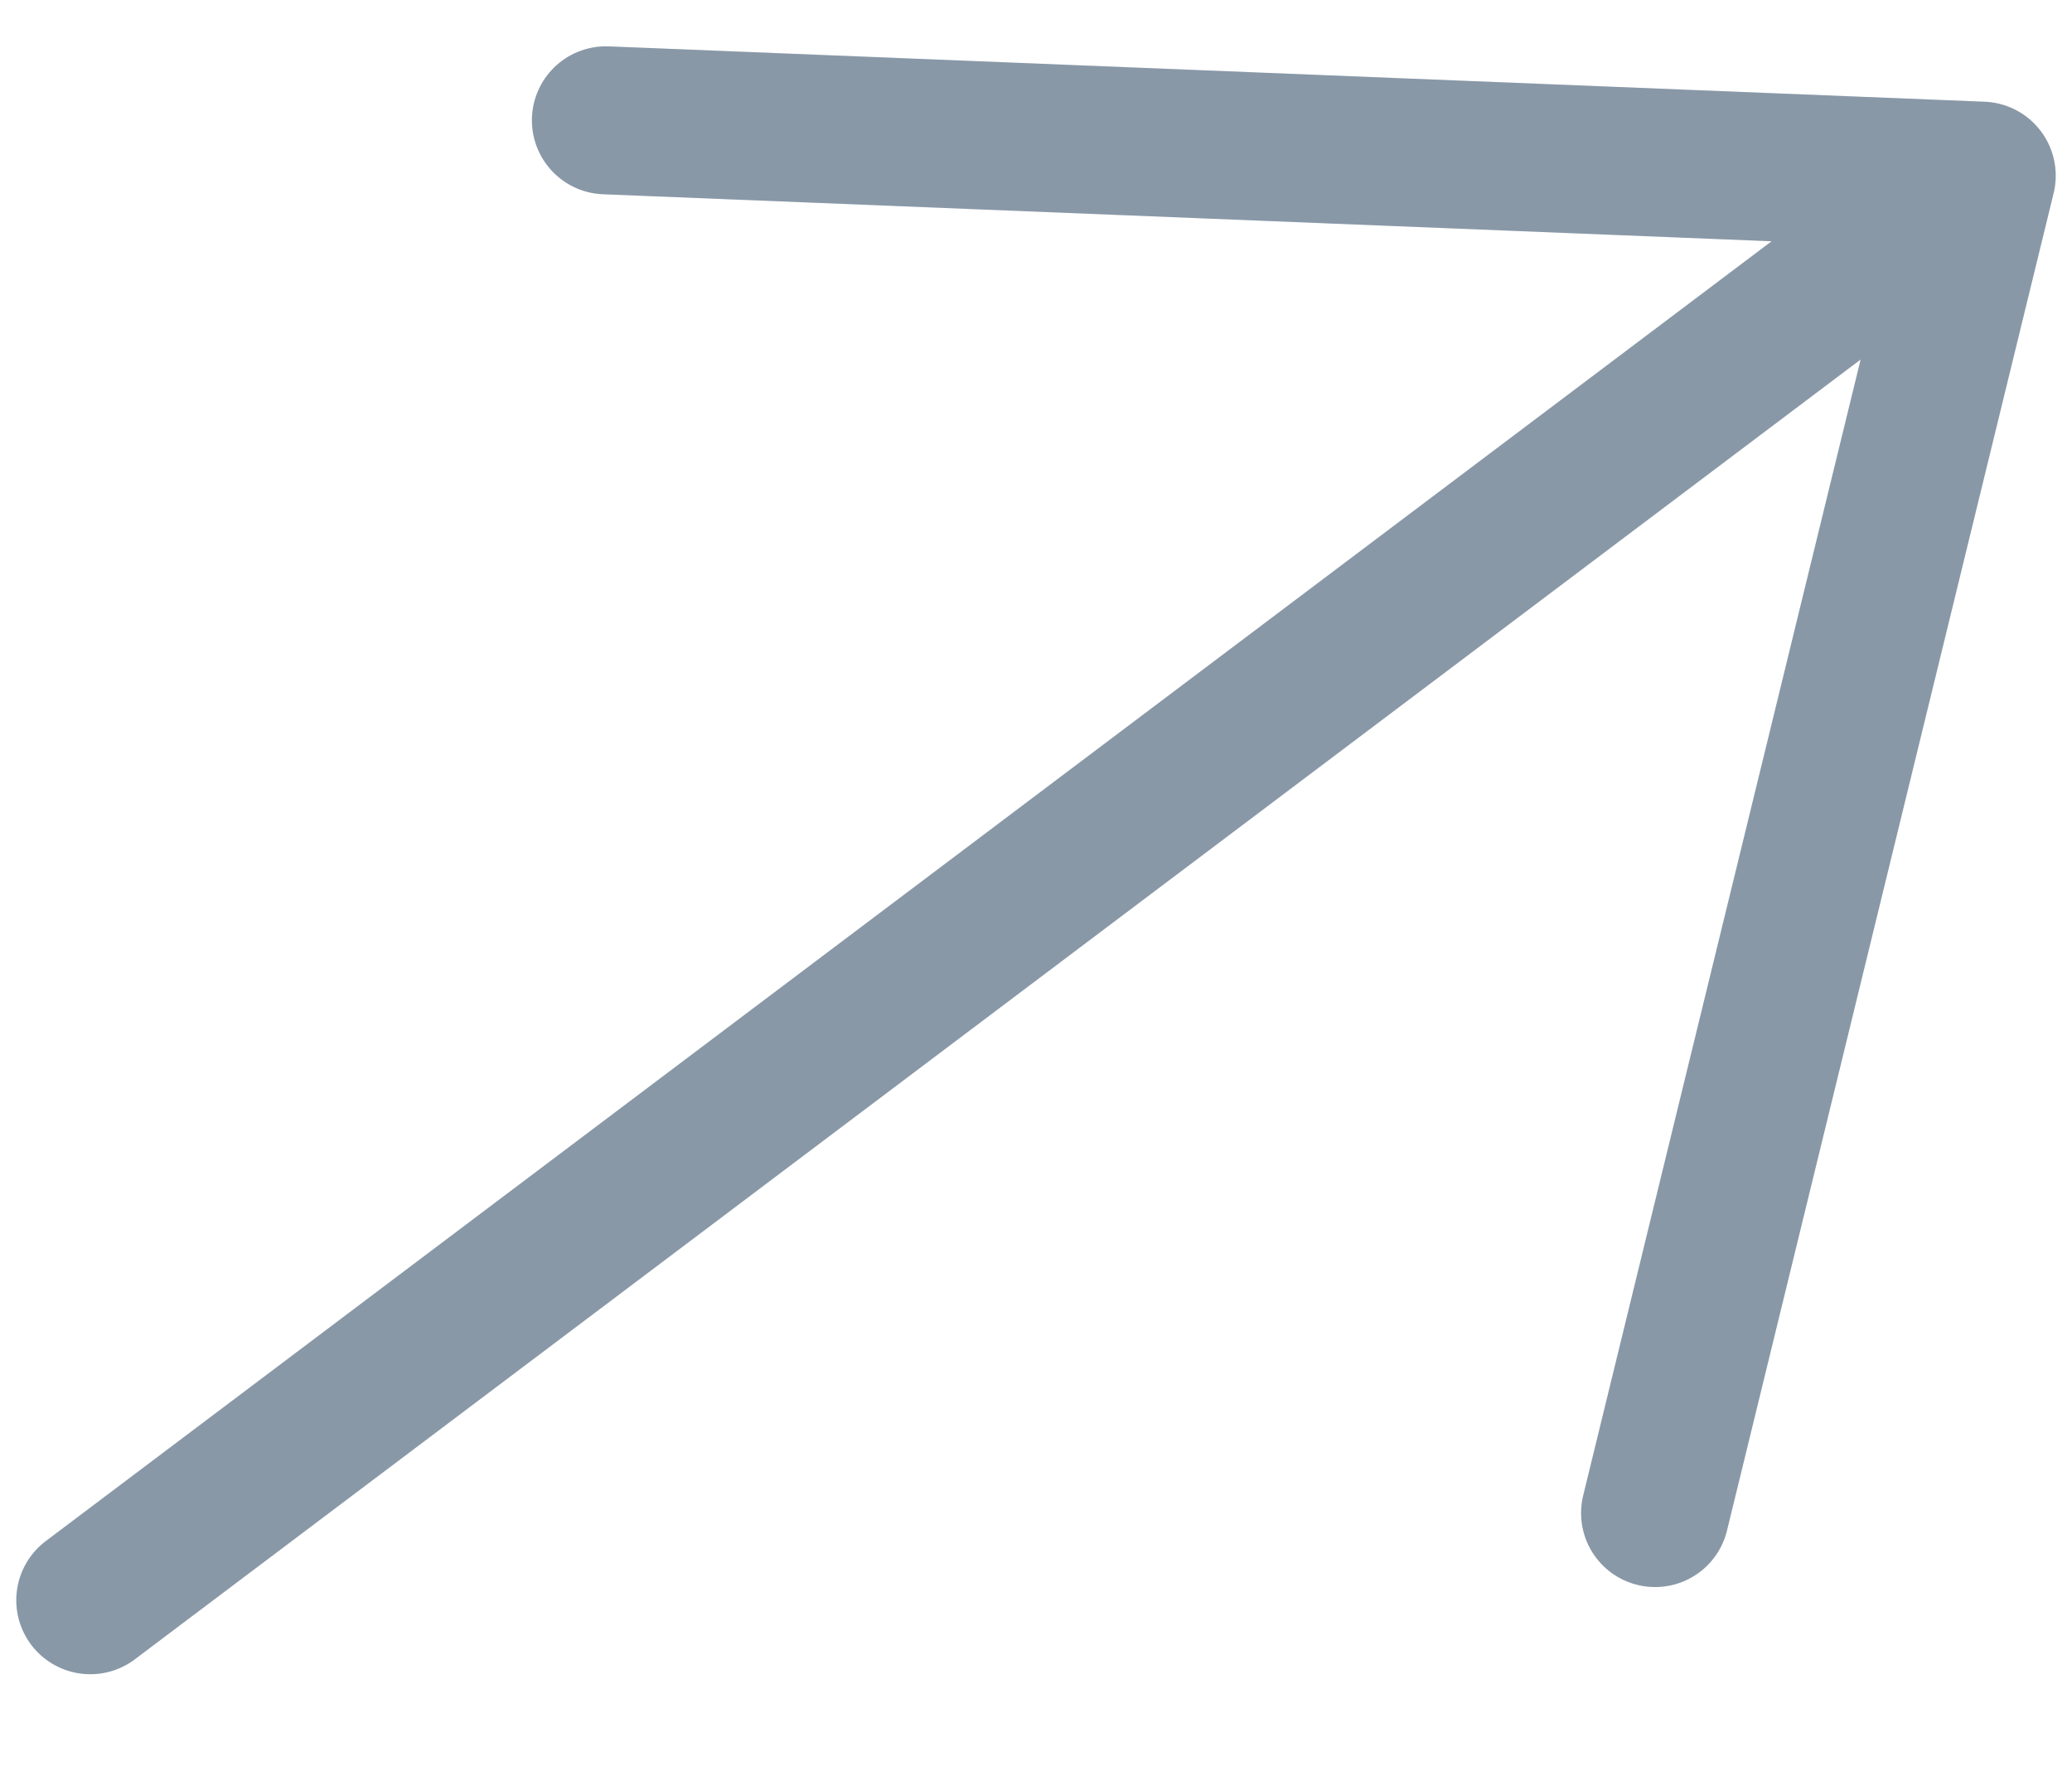 <svg width="14" height="12" viewBox="0 0 14 12" fill="none" xmlns="http://www.w3.org/2000/svg">
<g id="Vector">
<path d="M0.61 10.813L13.39 1.187M13.39 1.187L4.094 0.813M13.39 1.187L11.183 10.224" stroke="#ABBED1" stroke-linecap="round" stroke-linejoin="round"/>
<path d="M0.61 10.813L13.39 1.187M13.39 1.187L4.094 0.813M13.39 1.187L11.183 10.224" stroke="black" stroke-opacity="0.2" stroke-linecap="round" stroke-linejoin="round"/>
</g>
</svg>
